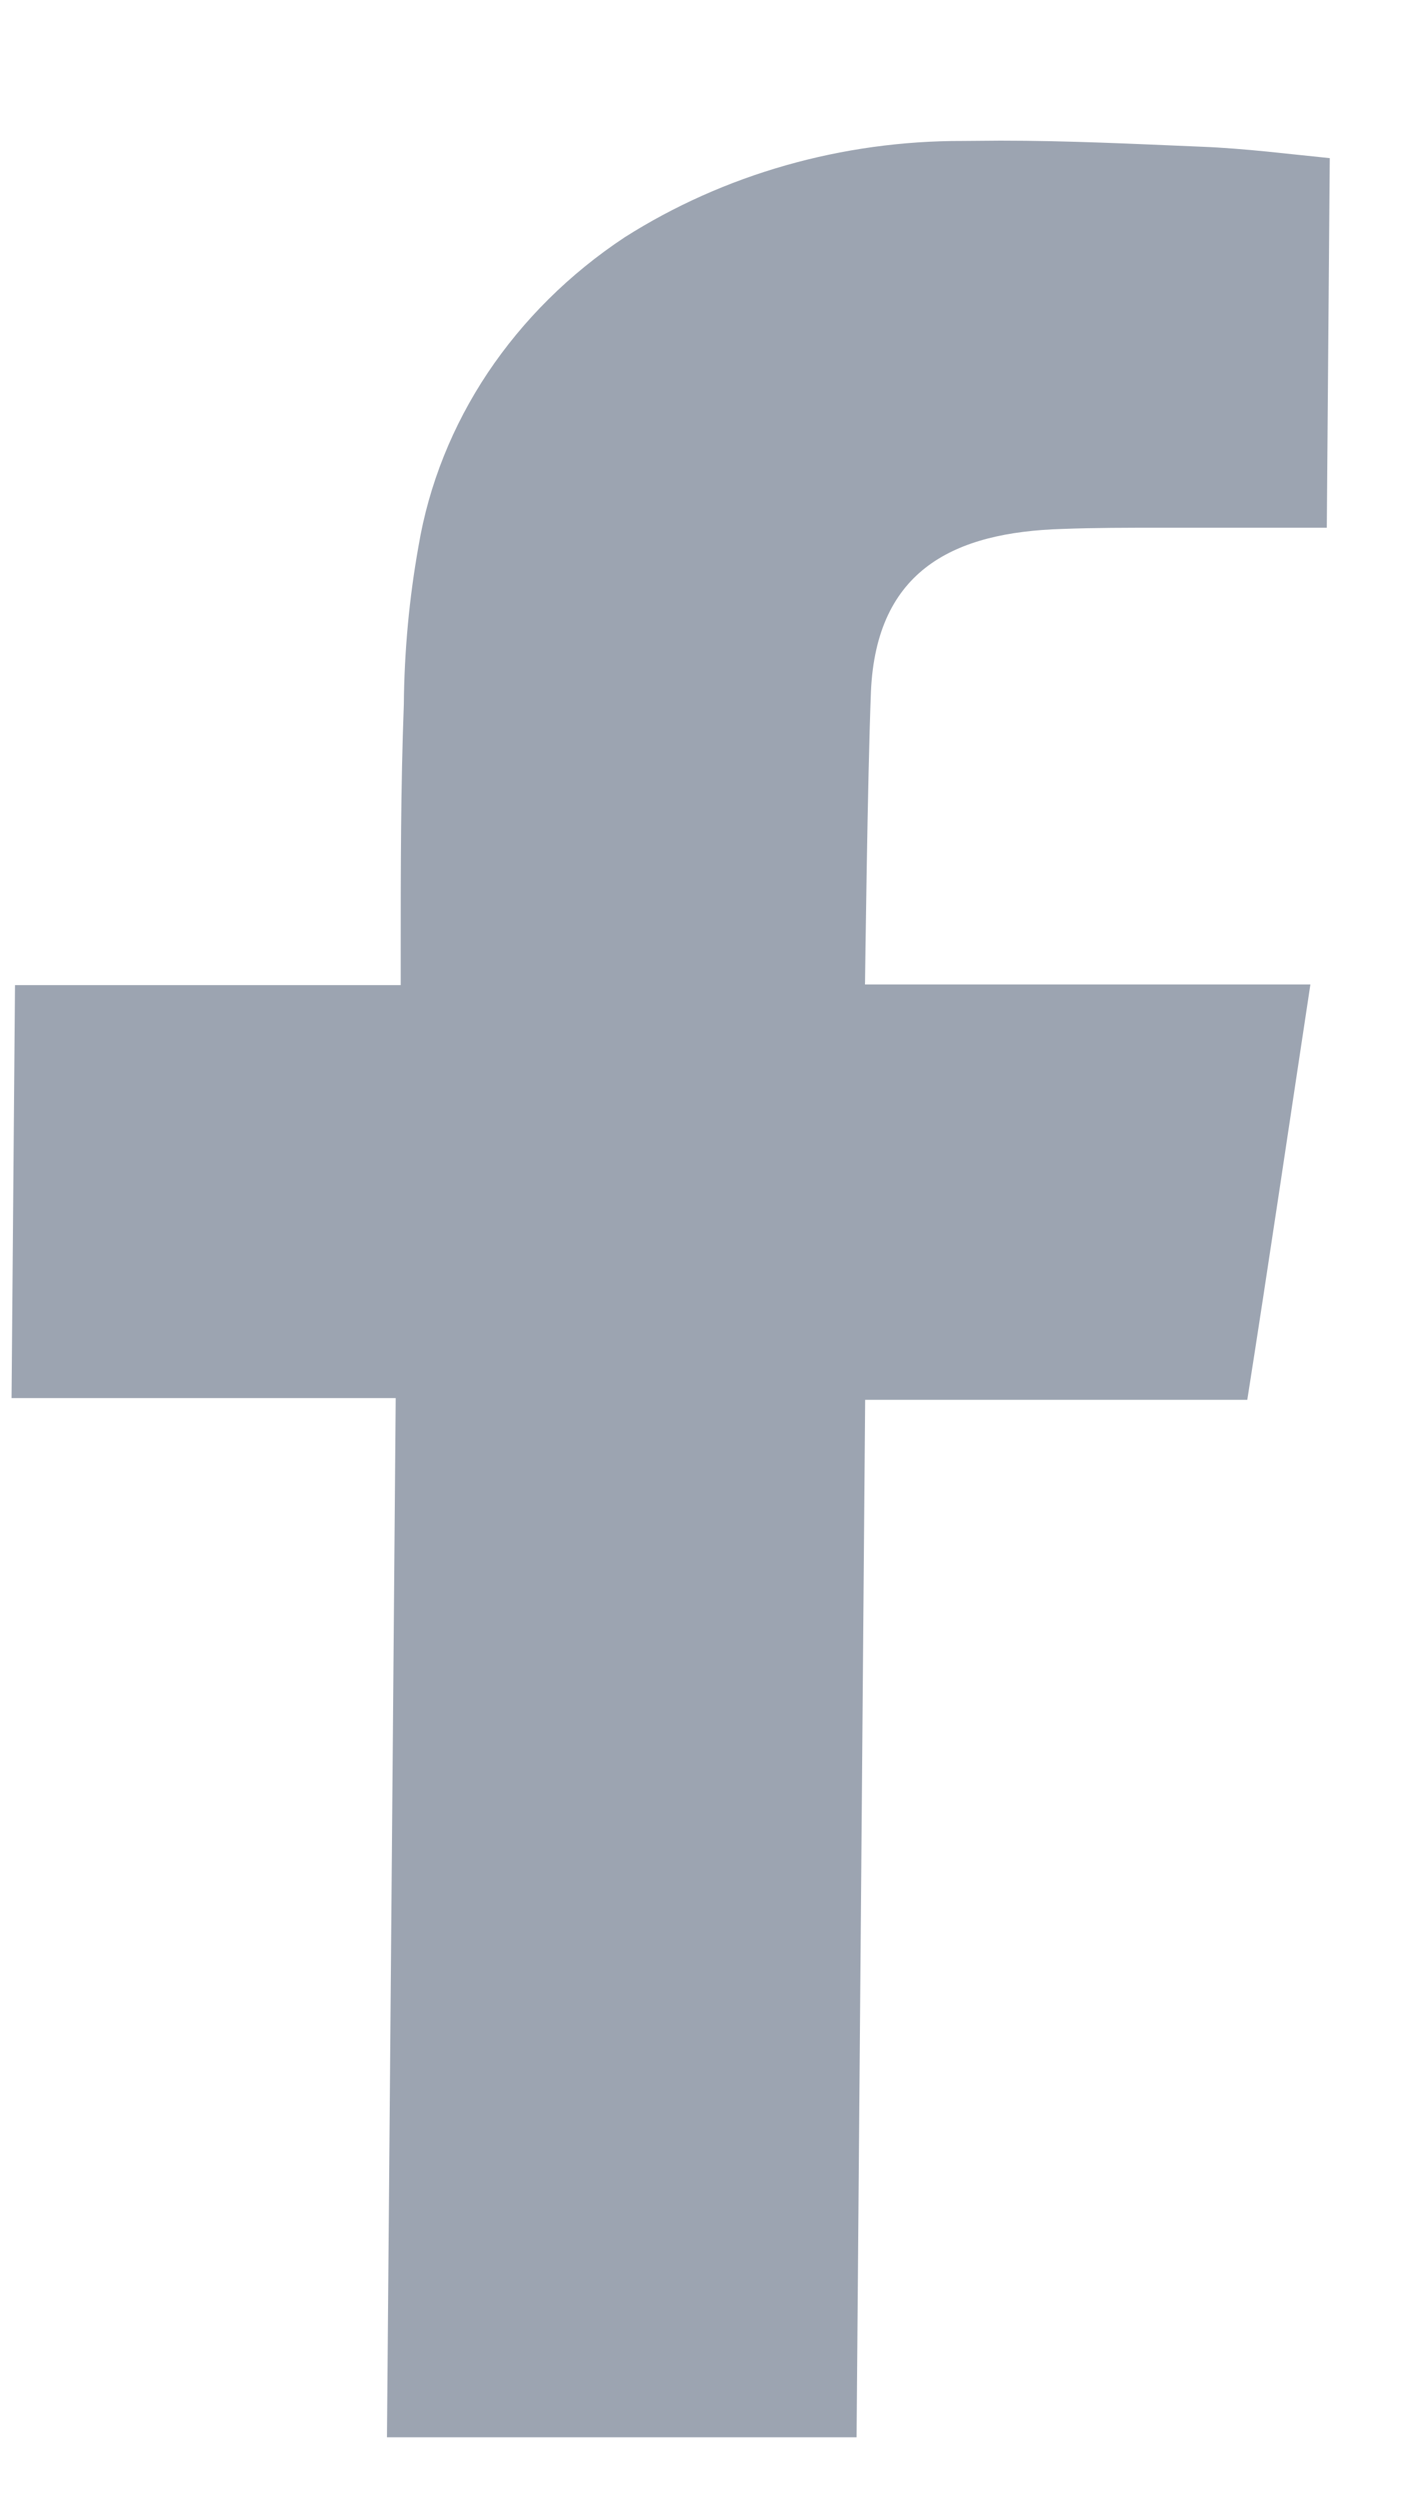 <svg width="9" height="16" viewBox="0 0 9 16" fill="none" xmlns="http://www.w3.org/2000/svg">
<path opacity="0.4" d="M6.404 0.9C6.833 0.9 7.265 0.921 7.692 0.939C7.971 0.95 8.251 0.986 8.512 1.012L8.493 3.377H8.287C8.004 3.377 7.719 3.377 7.436 3.377C7.218 3.377 7.01 3.377 6.798 3.385C6.113 3.406 5.61 3.642 5.575 4.425C5.553 4.989 5.538 6.234 5.537 6.3C5.573 6.3 6.249 6.3 6.93 6.3C7.271 6.3 7.603 6.3 7.835 6.3H8.388C8.25 7.209 8.122 8.08 7.984 8.958H5.538L5.483 15.597H2.477L2.533 8.947H0.074L0.096 6.304H2.565V6.104C2.565 5.572 2.565 5.039 2.585 4.508C2.588 4.169 2.619 3.83 2.679 3.495C2.745 3.102 2.896 2.725 3.122 2.386C3.349 2.047 3.646 1.752 3.998 1.519C4.634 1.115 5.39 0.9 6.164 0.902L6.404 0.9Z" fill="#091D3E"/>
</svg>
